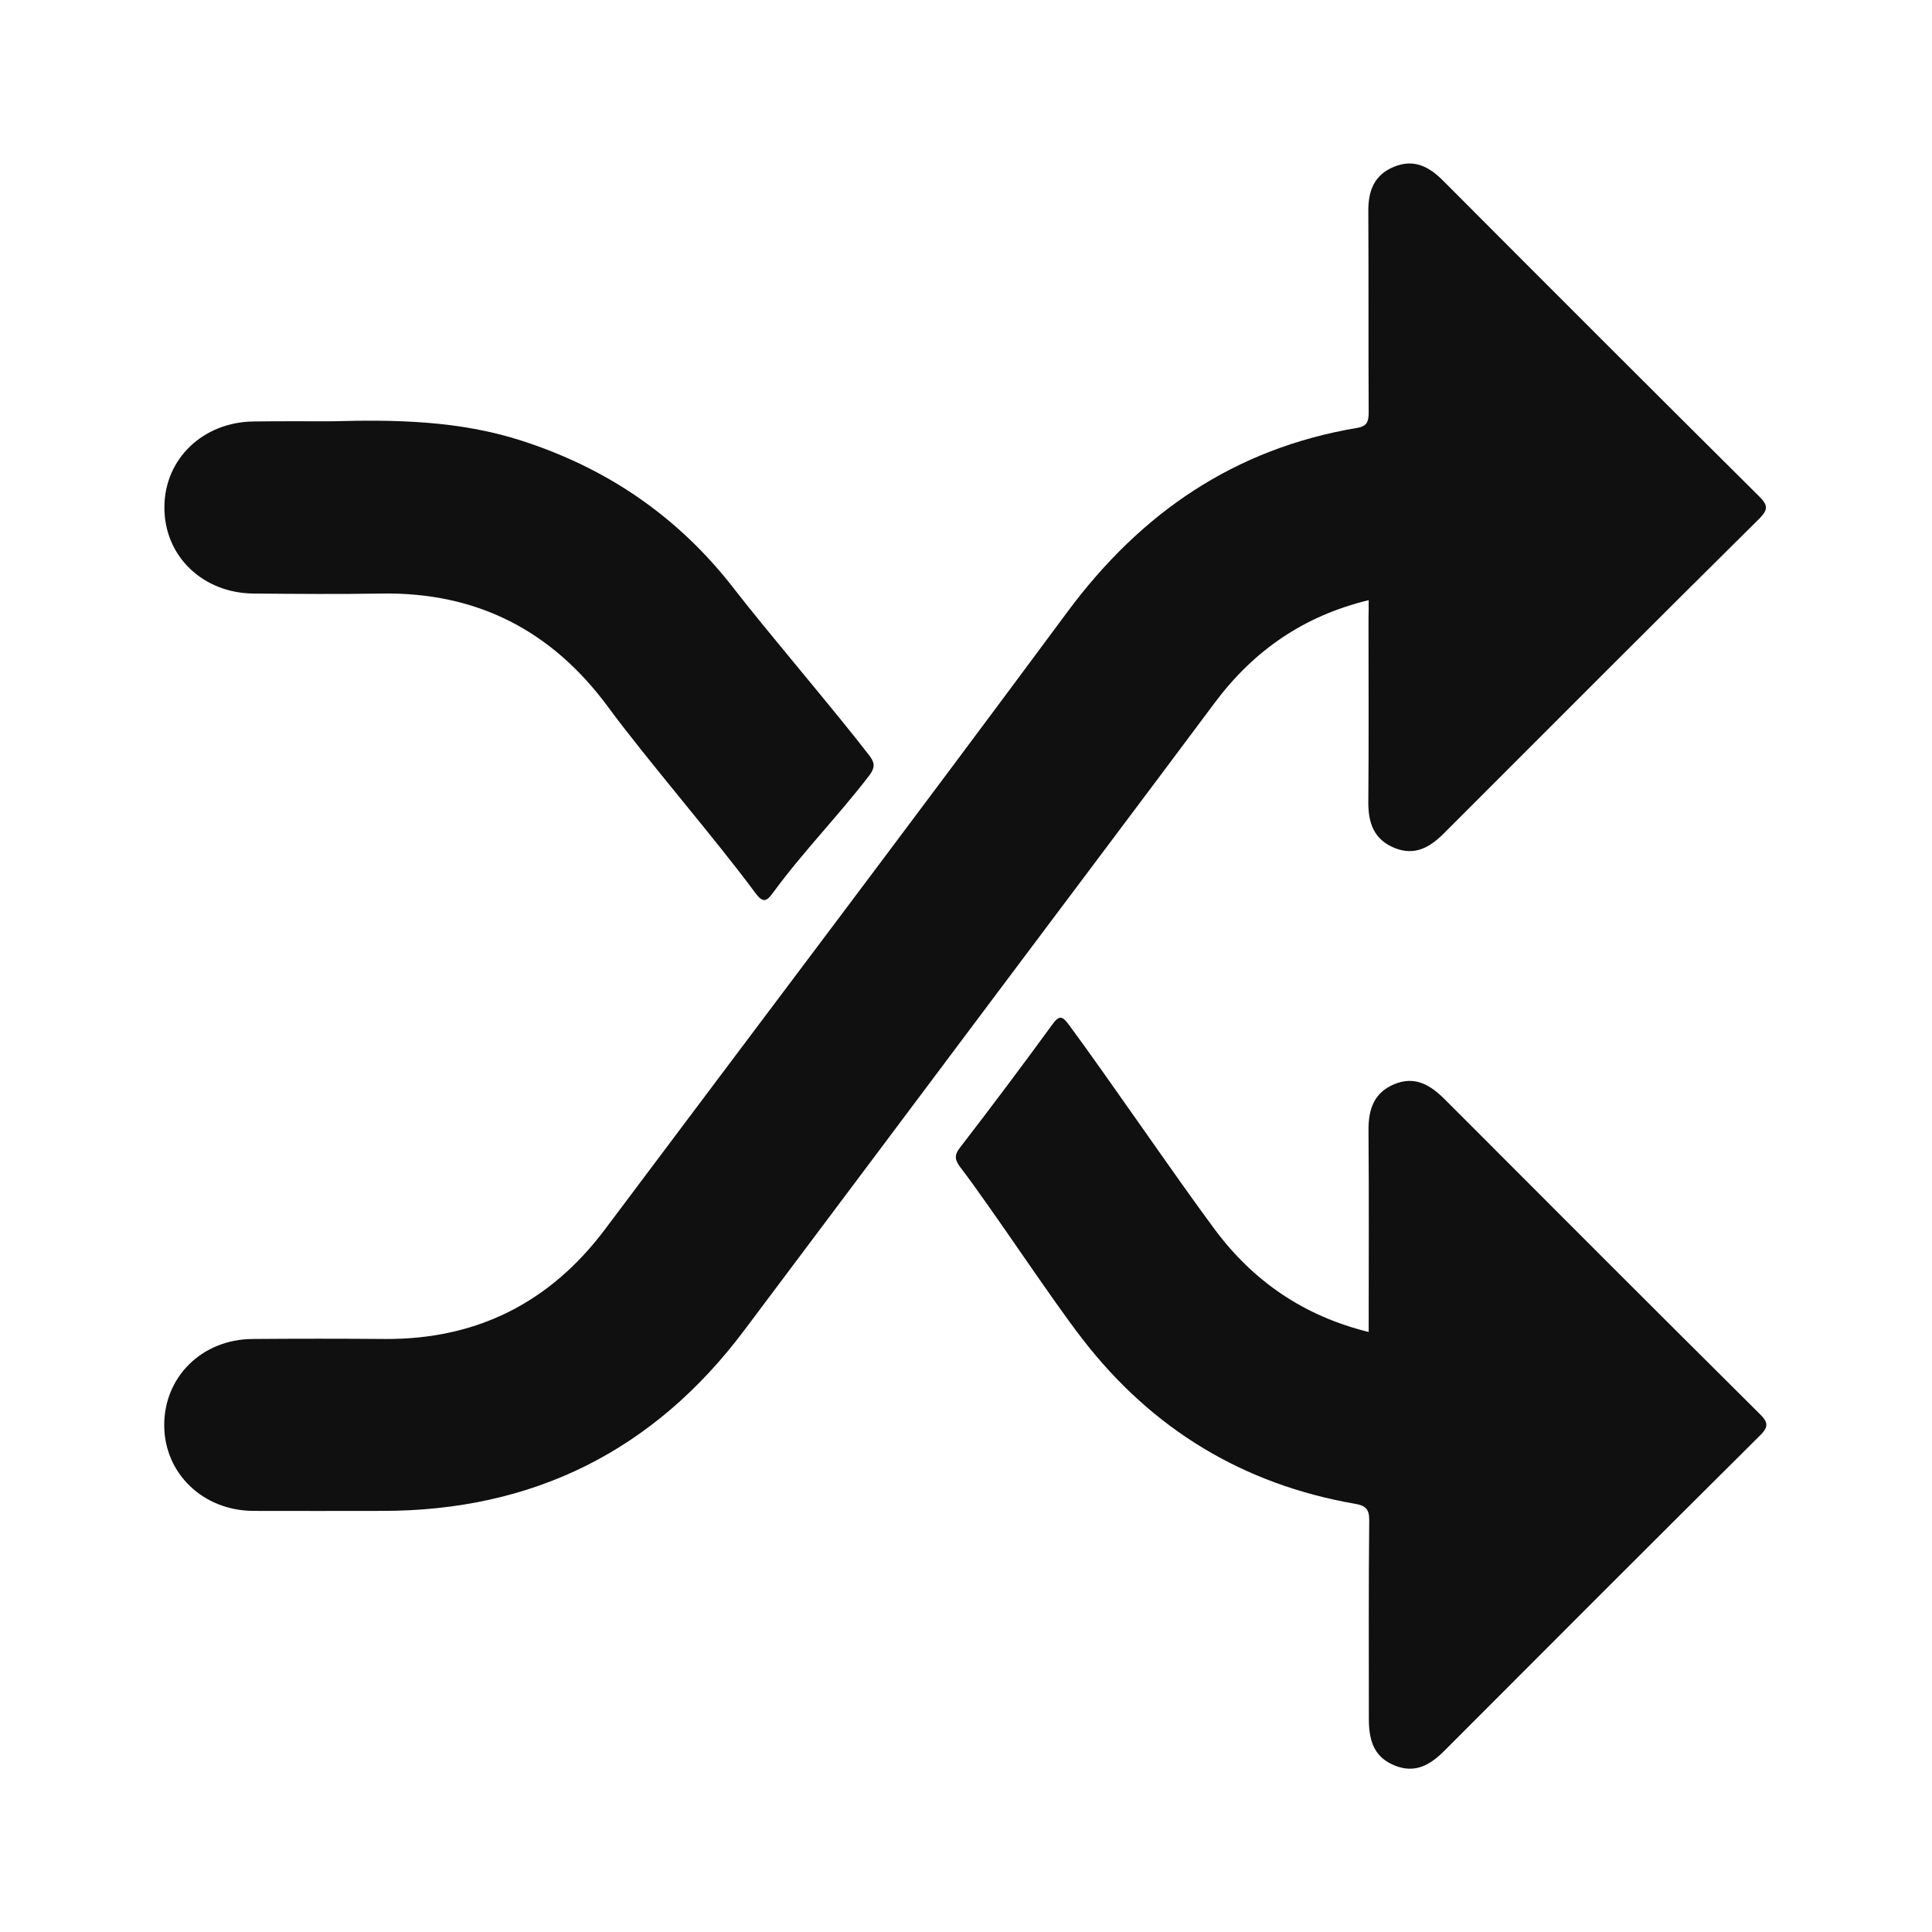 <?xml version="1.0" encoding="utf-8"?>
<!-- Generator: Adobe Illustrator 26.2.1, SVG Export Plug-In . SVG Version: 6.00 Build 0)  -->
<svg version="1.1" id="Laag_1" xmlns="http://www.w3.org/2000/svg" xmlns:xlink="http://www.w3.org/1999/xlink" x="0px" y="0px"
	 viewBox="0 0 1080 1080" style="enable-background:new 0 0 1080 1080;" xml:space="preserve">
<style type="text/css">
	.st0{fill:#101010;}
</style>
<g>
	<path class="st0" d="M765.1,335.5c-36.4,8.8-64.3,28.2-86.1,57.4c-41.1,55.1-82.5,110-123.7,165c-46.4,61.9-92.8,123.9-139.3,185.8
		C365.5,811,298,844.6,213.8,844.6c-24,0-48.1,0.1-72.1,0c-28.2-0.1-49.8-20.9-49.9-47.8c-0.1-27.1,21.1-48.1,49.3-48.3
		c24.7-0.2,49.4-0.2,74.1,0c51.3,0.3,92.2-20.3,123-61.3c86.2-115,173-229.7,258.6-345.3c41.1-55.4,93.5-91.2,161.8-102.7
		c5.6-0.9,6.5-3.6,6.5-8.7c-0.2-37.4,0-74.8-0.2-112.2c-0.1-11.4,3.1-20.4,14.2-25c11.2-4.7,19.8-0.2,27.7,7.8
		c58.7,58.9,117.5,117.7,176.5,176.3c4.8,4.8,5.4,7.2,0.3,12.4C924.7,348.1,866,407,807.2,465.8c-7.9,7.9-16.3,12.8-27.7,8.2
		c-11.6-4.8-14.7-14.1-14.6-25.8c0.3-34.1,0.1-68.1,0.1-102.2C765.1,342.7,765.1,339.4,765.1,335.5z"/>
	<path class="st0" d="M765.1,744.6c0-38.4,0.2-75.4-0.1-112.5c-0.1-11.7,2.8-21.1,14.3-26c11.8-4.9,20.4,0.5,28.5,8.6
		c58.5,58.6,117,117.2,175.7,175.5c4.8,4.7,5.5,7.2,0.3,12.3c-59,58.6-117.7,117.4-176.4,176.2c-7.9,7.9-16.2,12.8-27.6,8.3
		c-10.2-4.1-14.6-11.7-14.6-25.8c0-37.1-0.2-74.1,0.2-111.2c0.1-6.5-2.1-8.4-8.1-9.4c-62.5-10.9-113.2-41.7-152-91.8
		c-17.8-22.9-50.8-73.2-68.4-96.2c-3-4-3.7-6.6-0.4-10.9c17.5-22.7,34.7-45.6,51.6-68.8c4.1-5.7,5.8-5,9.6,0.2
		c21.6,29.2,59.6,84.9,81.3,114.1C700.6,716.2,728.7,735.6,765.1,744.6z"/>
	<path class="st0" d="M185.8,235.5c35.5-1,70.8-0.3,105,10.6c48.4,15.4,88.5,42.8,119.6,83.1c18.3,23.7,57.4,69.4,75.6,93.2
		c3.2,4.2,3.1,6.8,0,11c-17.2,22.5-36.9,42.5-53.7,65.4c-3.9,5.4-5.8,6.1-10.2,0.2c-20.9-28.5-61.2-75.2-82.1-103.7
		c-31.5-42.8-73.4-64.4-126.8-63.5c-23.7,0.4-47.4,0.2-71.1,0c-28.8-0.1-50.4-21-50.2-48.4c0.1-26.9,21.6-47.5,49.9-47.8
		C156.4,235.4,171.1,235.5,185.8,235.5z"/>
</g>
</svg>
